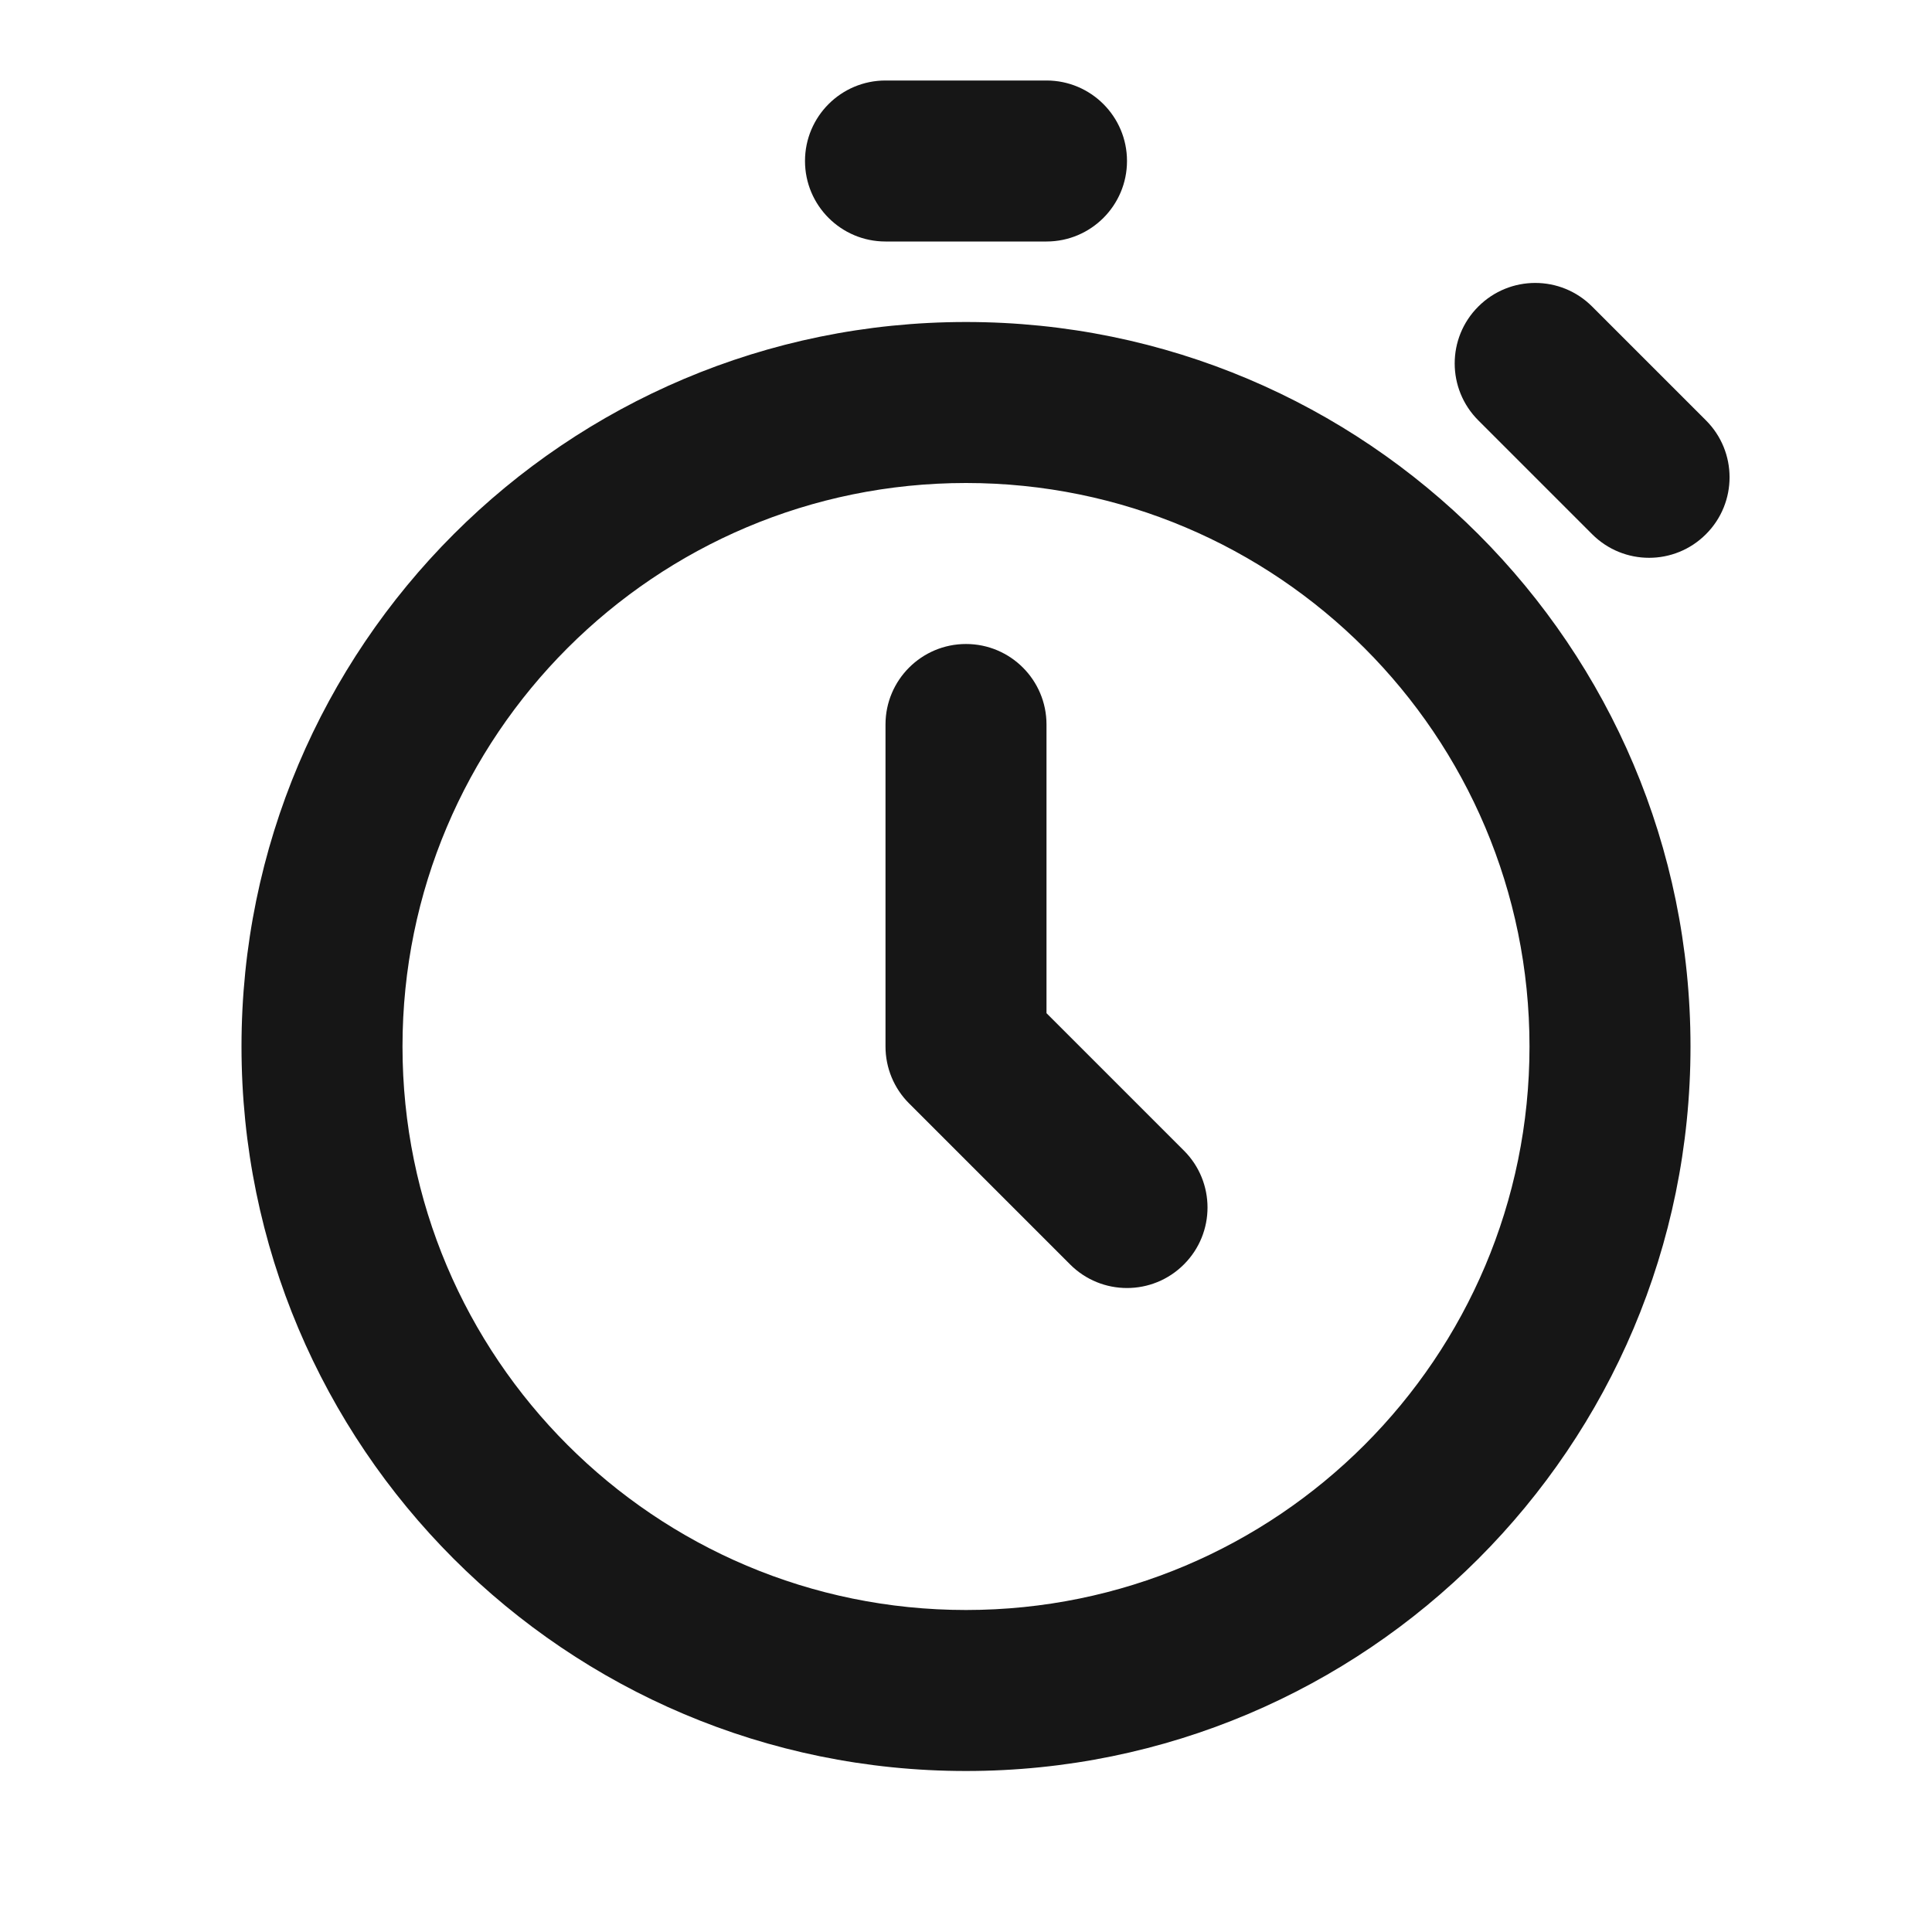 <svg viewBox="0 0 24 24" fill="none" xmlns="http://www.w3.org/2000/svg">
<path fill-rule="evenodd" clip-rule="evenodd" d="M12 20C15.866 20 19 16.866 19 13C19 9.134 15.866 6 12 6C8.134 6 5 9.134 5 13C5 16.866 8.134 20 12 20ZM12 22C7.029 22 3 17.971 3 13C3 8.029 7.029 4 12 4C16.971 4 21 8.029 21 13C21 17.971 16.971 22 12 22ZM11 1H13C13.552 1 14 1.448 14 2C14 2.552 13.552 3 13 3H11C10.448 3 10 2.552 10 2C10 1.448 10.448 1 11 1ZM19.778 3.808L21.192 5.222C21.583 5.612 21.583 6.246 21.192 6.636C20.802 7.027 20.169 7.027 19.778 6.636L18.364 5.222C17.973 4.831 17.973 4.198 18.364 3.808C18.755 3.417 19.388 3.417 19.778 3.808ZM13 9V12.586L14.707 14.293C15.098 14.683 15.098 15.317 14.707 15.707C14.317 16.098 13.683 16.098 13.293 15.707L11.293 13.707C11.105 13.52 11 13.265 11 13V9C11 8.448 11.448 8 12 8C12.552 8 13 8.448 13 9Z" fill="#161616"/>
</svg>
